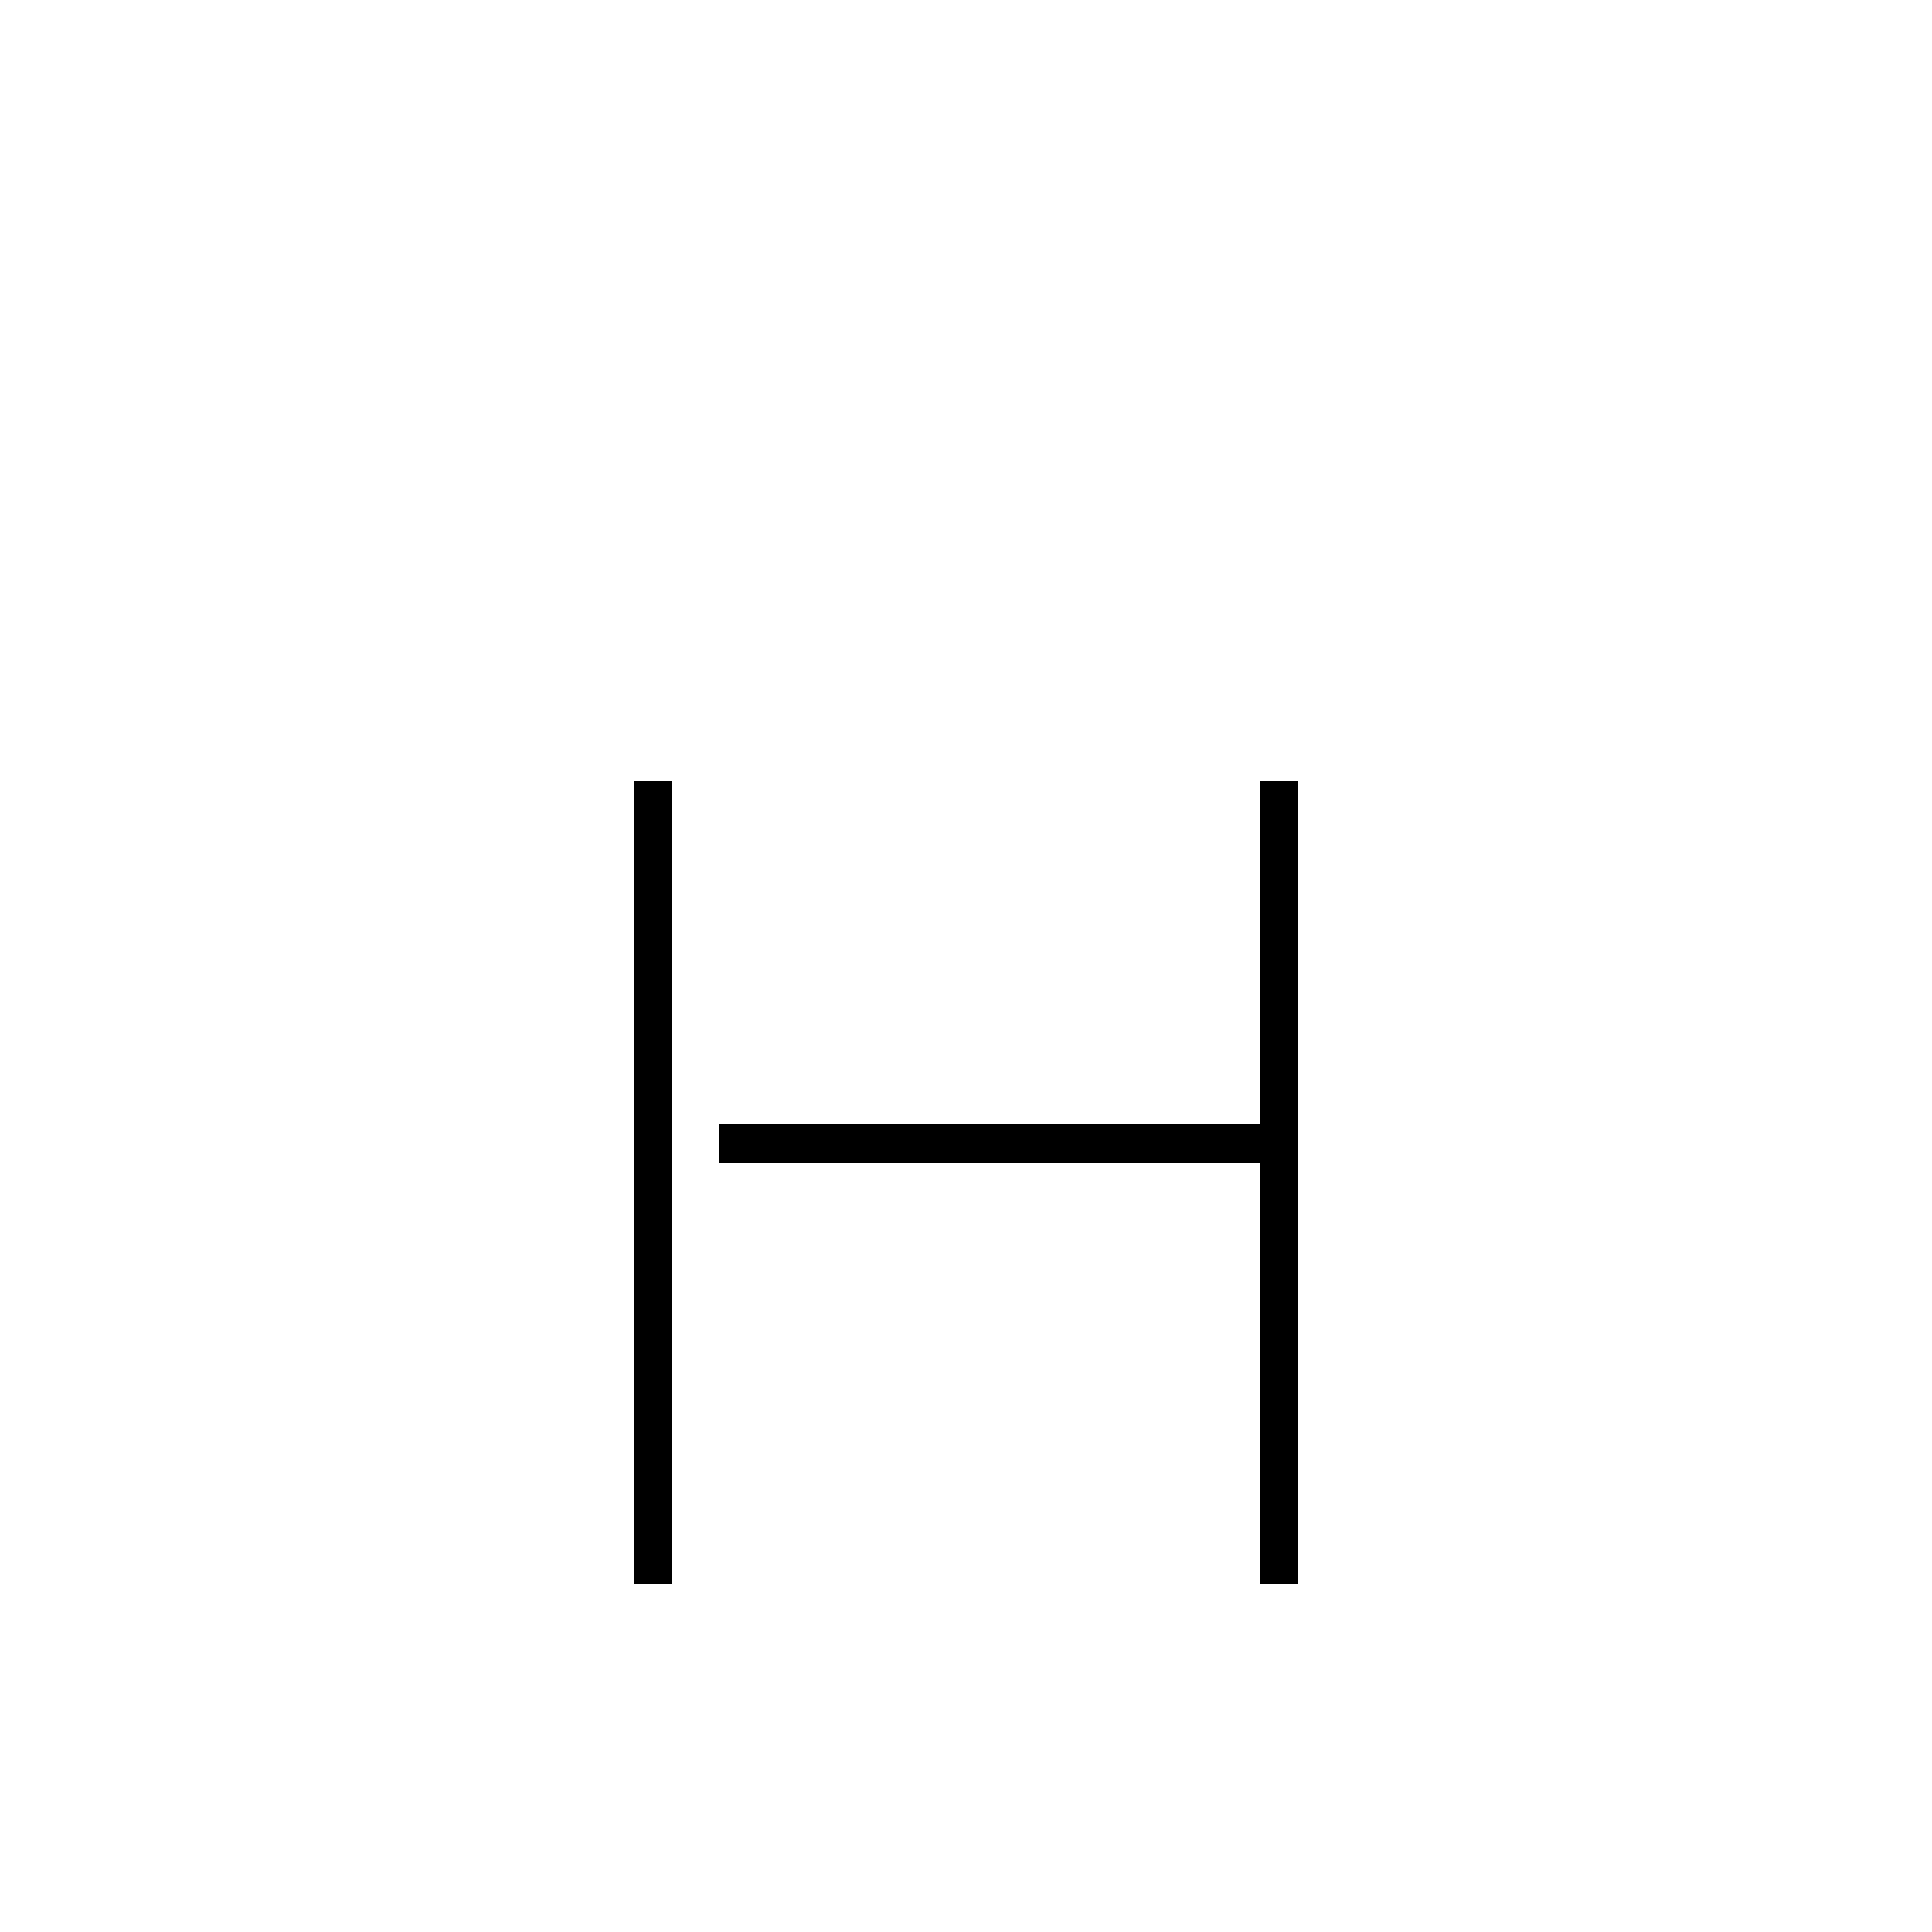 <?xml version='1.0' encoding='utf8'?>
<svg viewBox="0.0 -44.0 50.0 50.0" version="1.1" xmlns="http://www.w3.org/2000/svg">
<rect x="0.0" y="-44.0" width="50.0" height="50.0" fill="#808080" stroke="none"/>
<rect x="-1000" y="-1000" width="2000" height="2000" stroke="white" fill="white"/>
<g style="fill:none; stroke:#000000;  stroke-width:1">
<path d="M 16.9 23.8 L 16.9 3.0 M 33.1 23.8 L 33.1 3.0 M 32.8 14.4 L 18.6 14.4 " transform="scale(1, -1)" />
</g>
</svg>